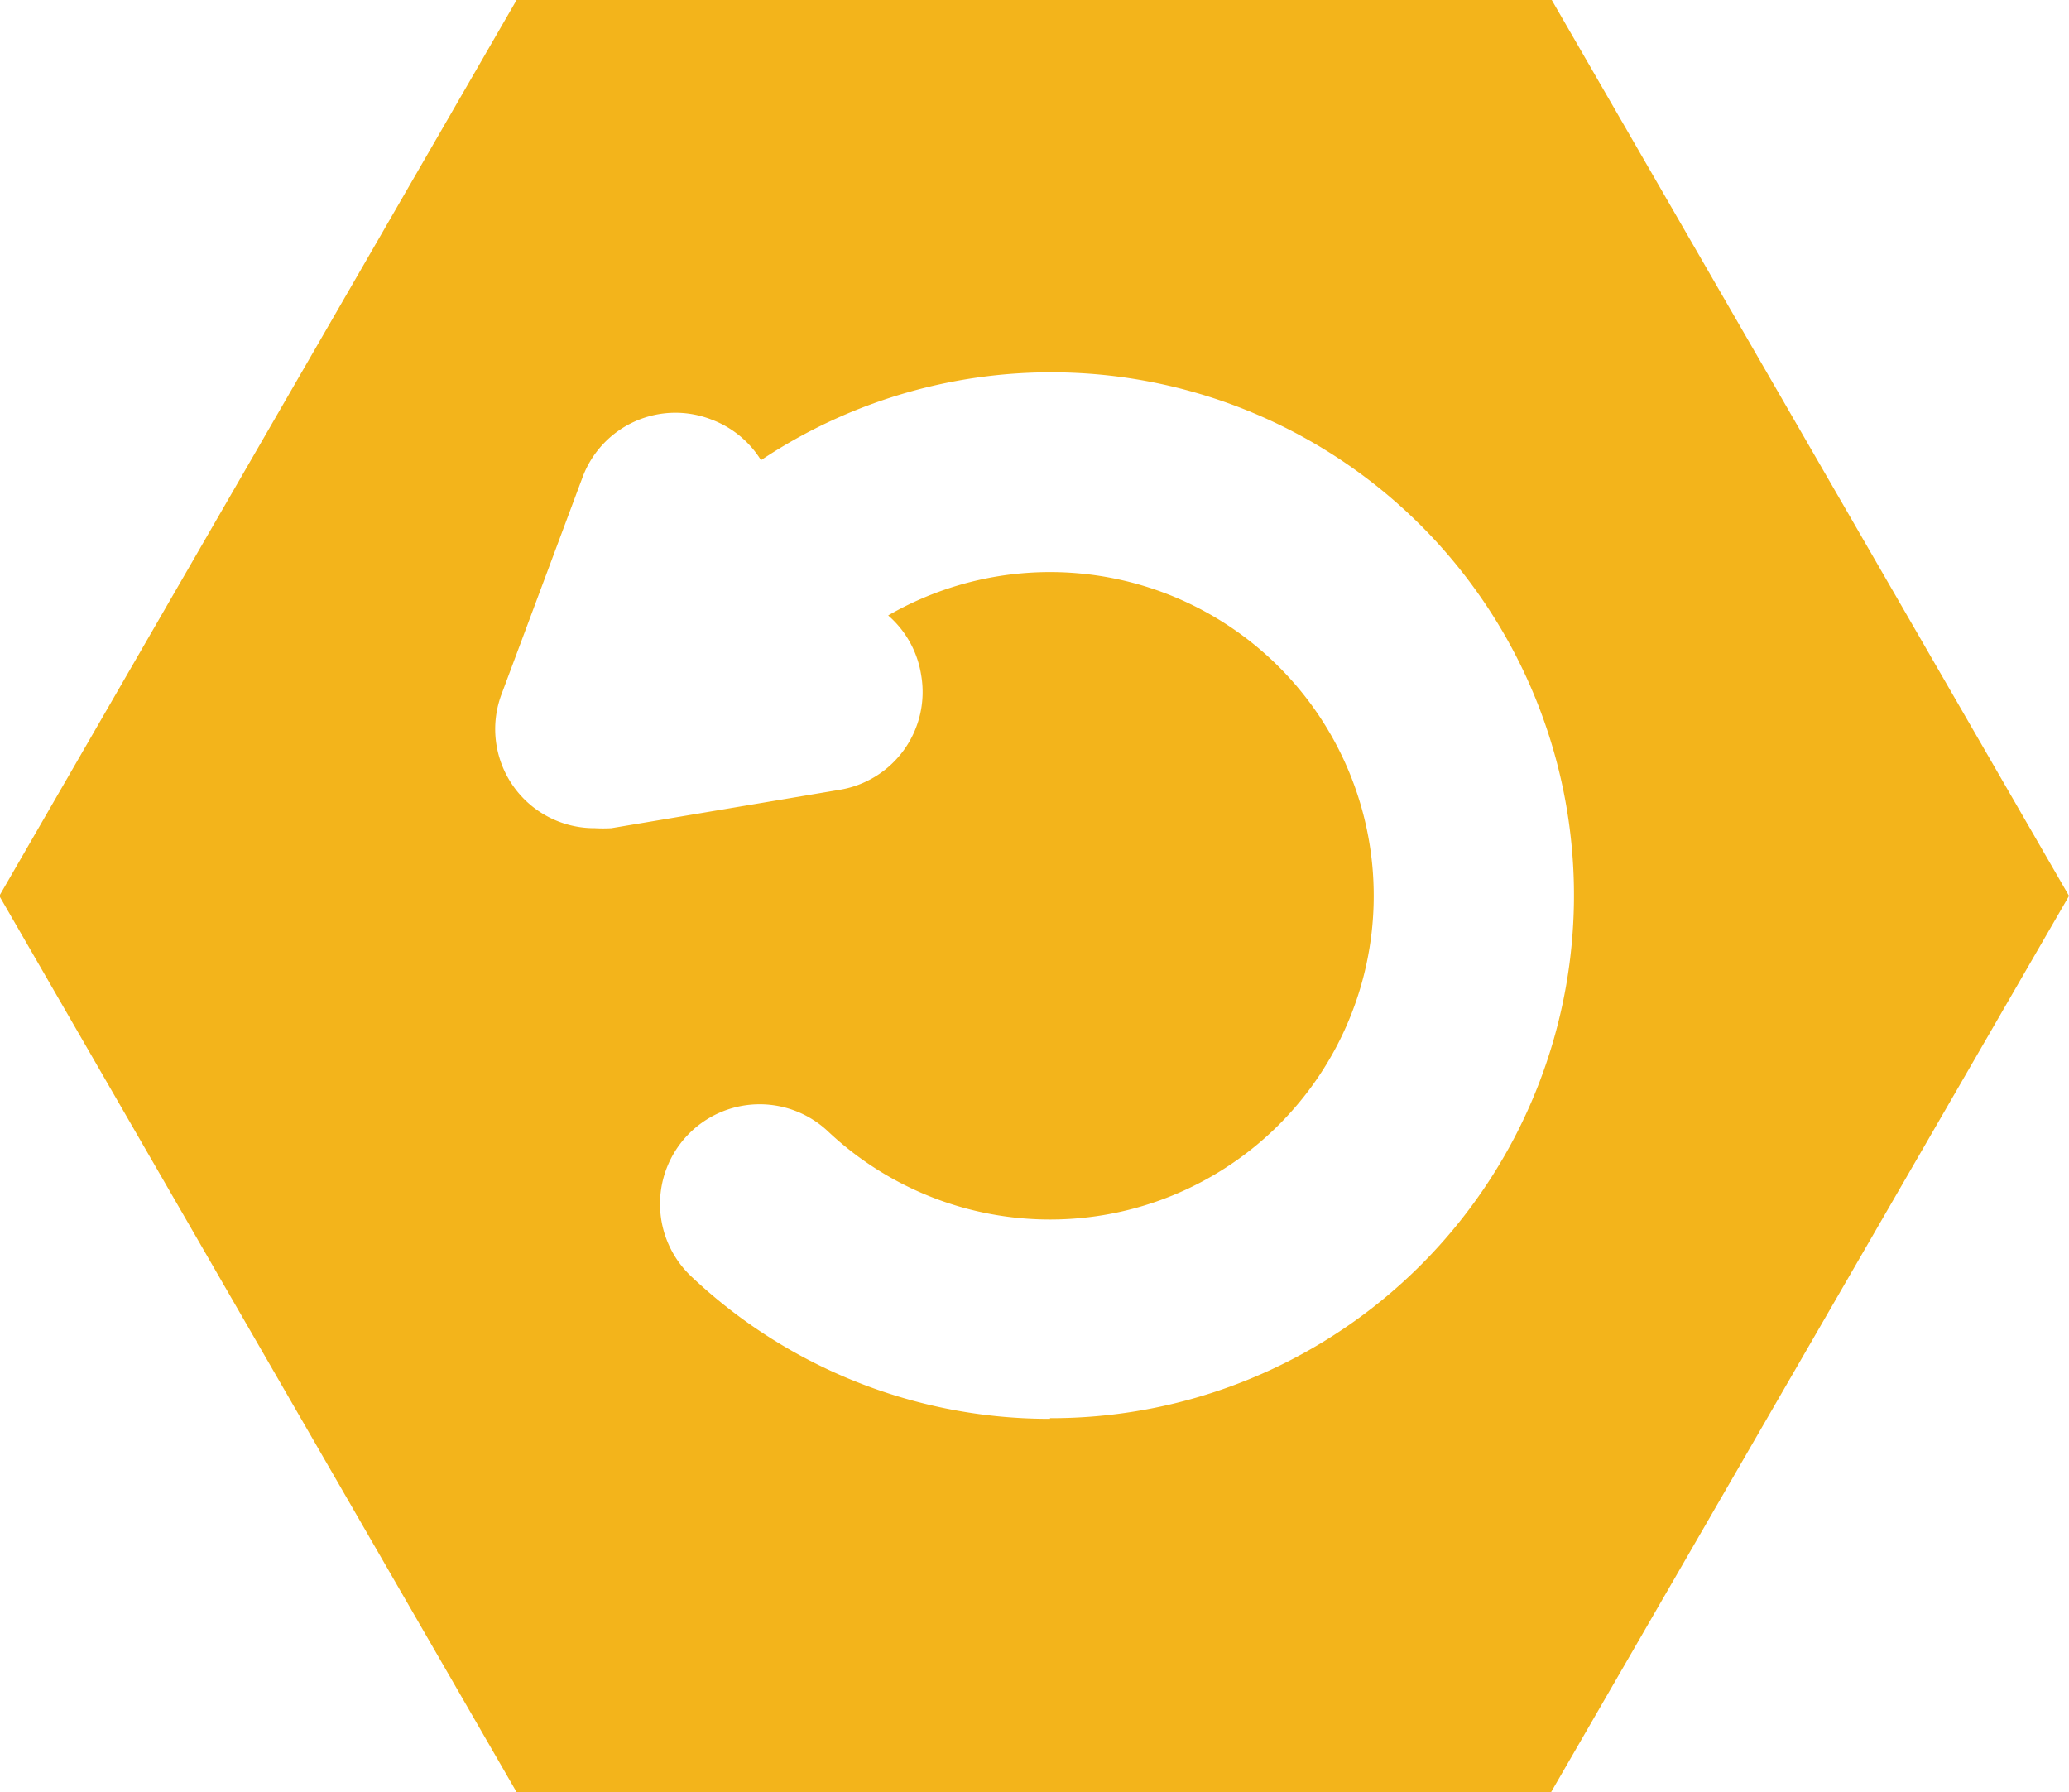 <svg xmlns="http://www.w3.org/2000/svg" viewBox="0 0 62.64 54.25">
  <path d="M319.34,167.3H288l-15.66,27.12L288,221.55h31.32L335,194.42Zm-15.19,42.95a15.78,15.78,0,0,1-10.86-4.31,3,3,0,0,1,4.14-4.39,9.8,9.8,0,1,0,1.82-15.62,3,3,0,0,1,1,1.81,3,3,0,0,1-2.48,3.47l-6.9,1.16a4.38,4.38,0,0,1-.5,0,3,3,0,0,1-2.82-4.07l2.45-6.56A3,3,0,0,1,293.9,180a3,3,0,0,1,1.5,1.23,15.83,15.83,0,1,1,8.75,29Z" transform="translate(-272.36 -167.3)" style="fill: #f3b41b"/>
</svg>
